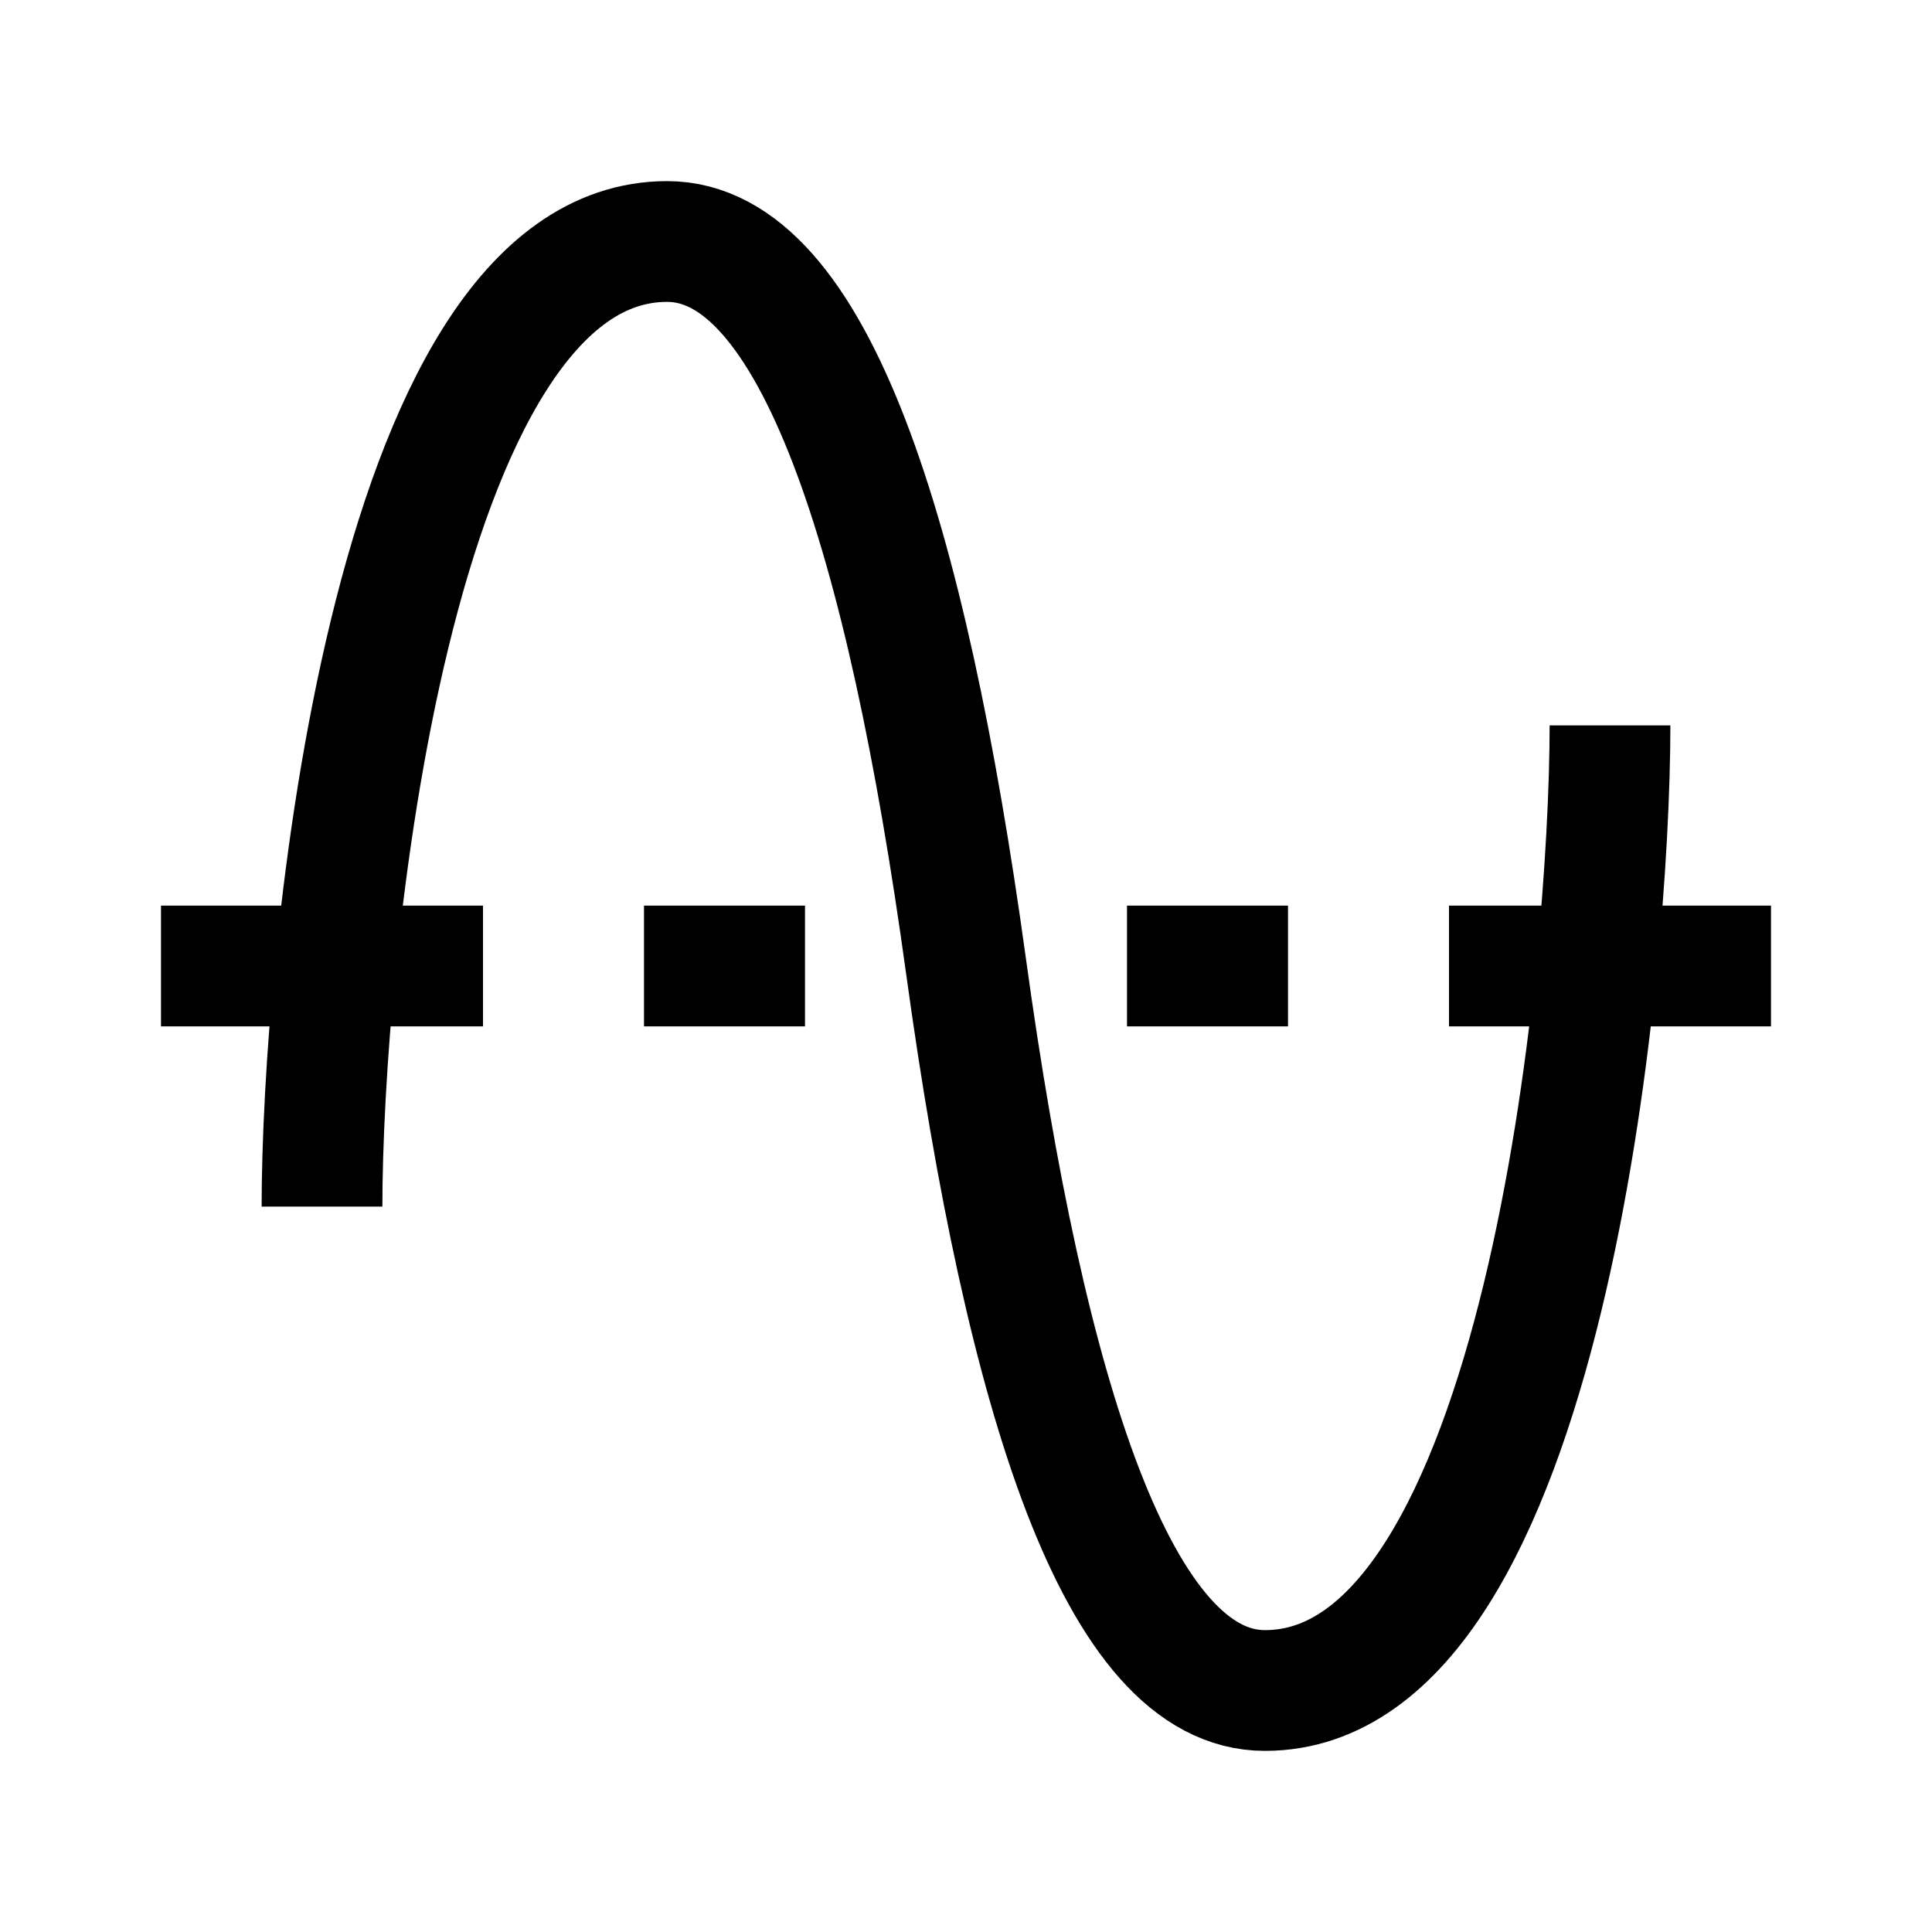 <svg width="24" height="24" viewBox="0 0 24 24" fill="none" xmlns="http://www.w3.org/2000/svg">
    <path d="M20 9.011C20 12 19.188 21 15.713 21C13.895 21 12.741 17.38 12 12C11.259 6.62 10.105 3 8.287 3C4.812 3 4 12 4 14.989" stroke="currentColor" stroke-width="1.5"/>
    <path d="M2 12H6" stroke="currentColor" stroke-width="1.5" stroke-linejoin="round"/>
    <path d="M8 12H10" stroke="currentColor" stroke-width="1.5" stroke-linejoin="round"/>
    <path d="M14 12H16" stroke="currentColor" stroke-width="1.5" stroke-linejoin="round"/>
    <path d="M18 12H22" stroke="currentColor" stroke-width="1.5" stroke-linejoin="round"/>
</svg>
